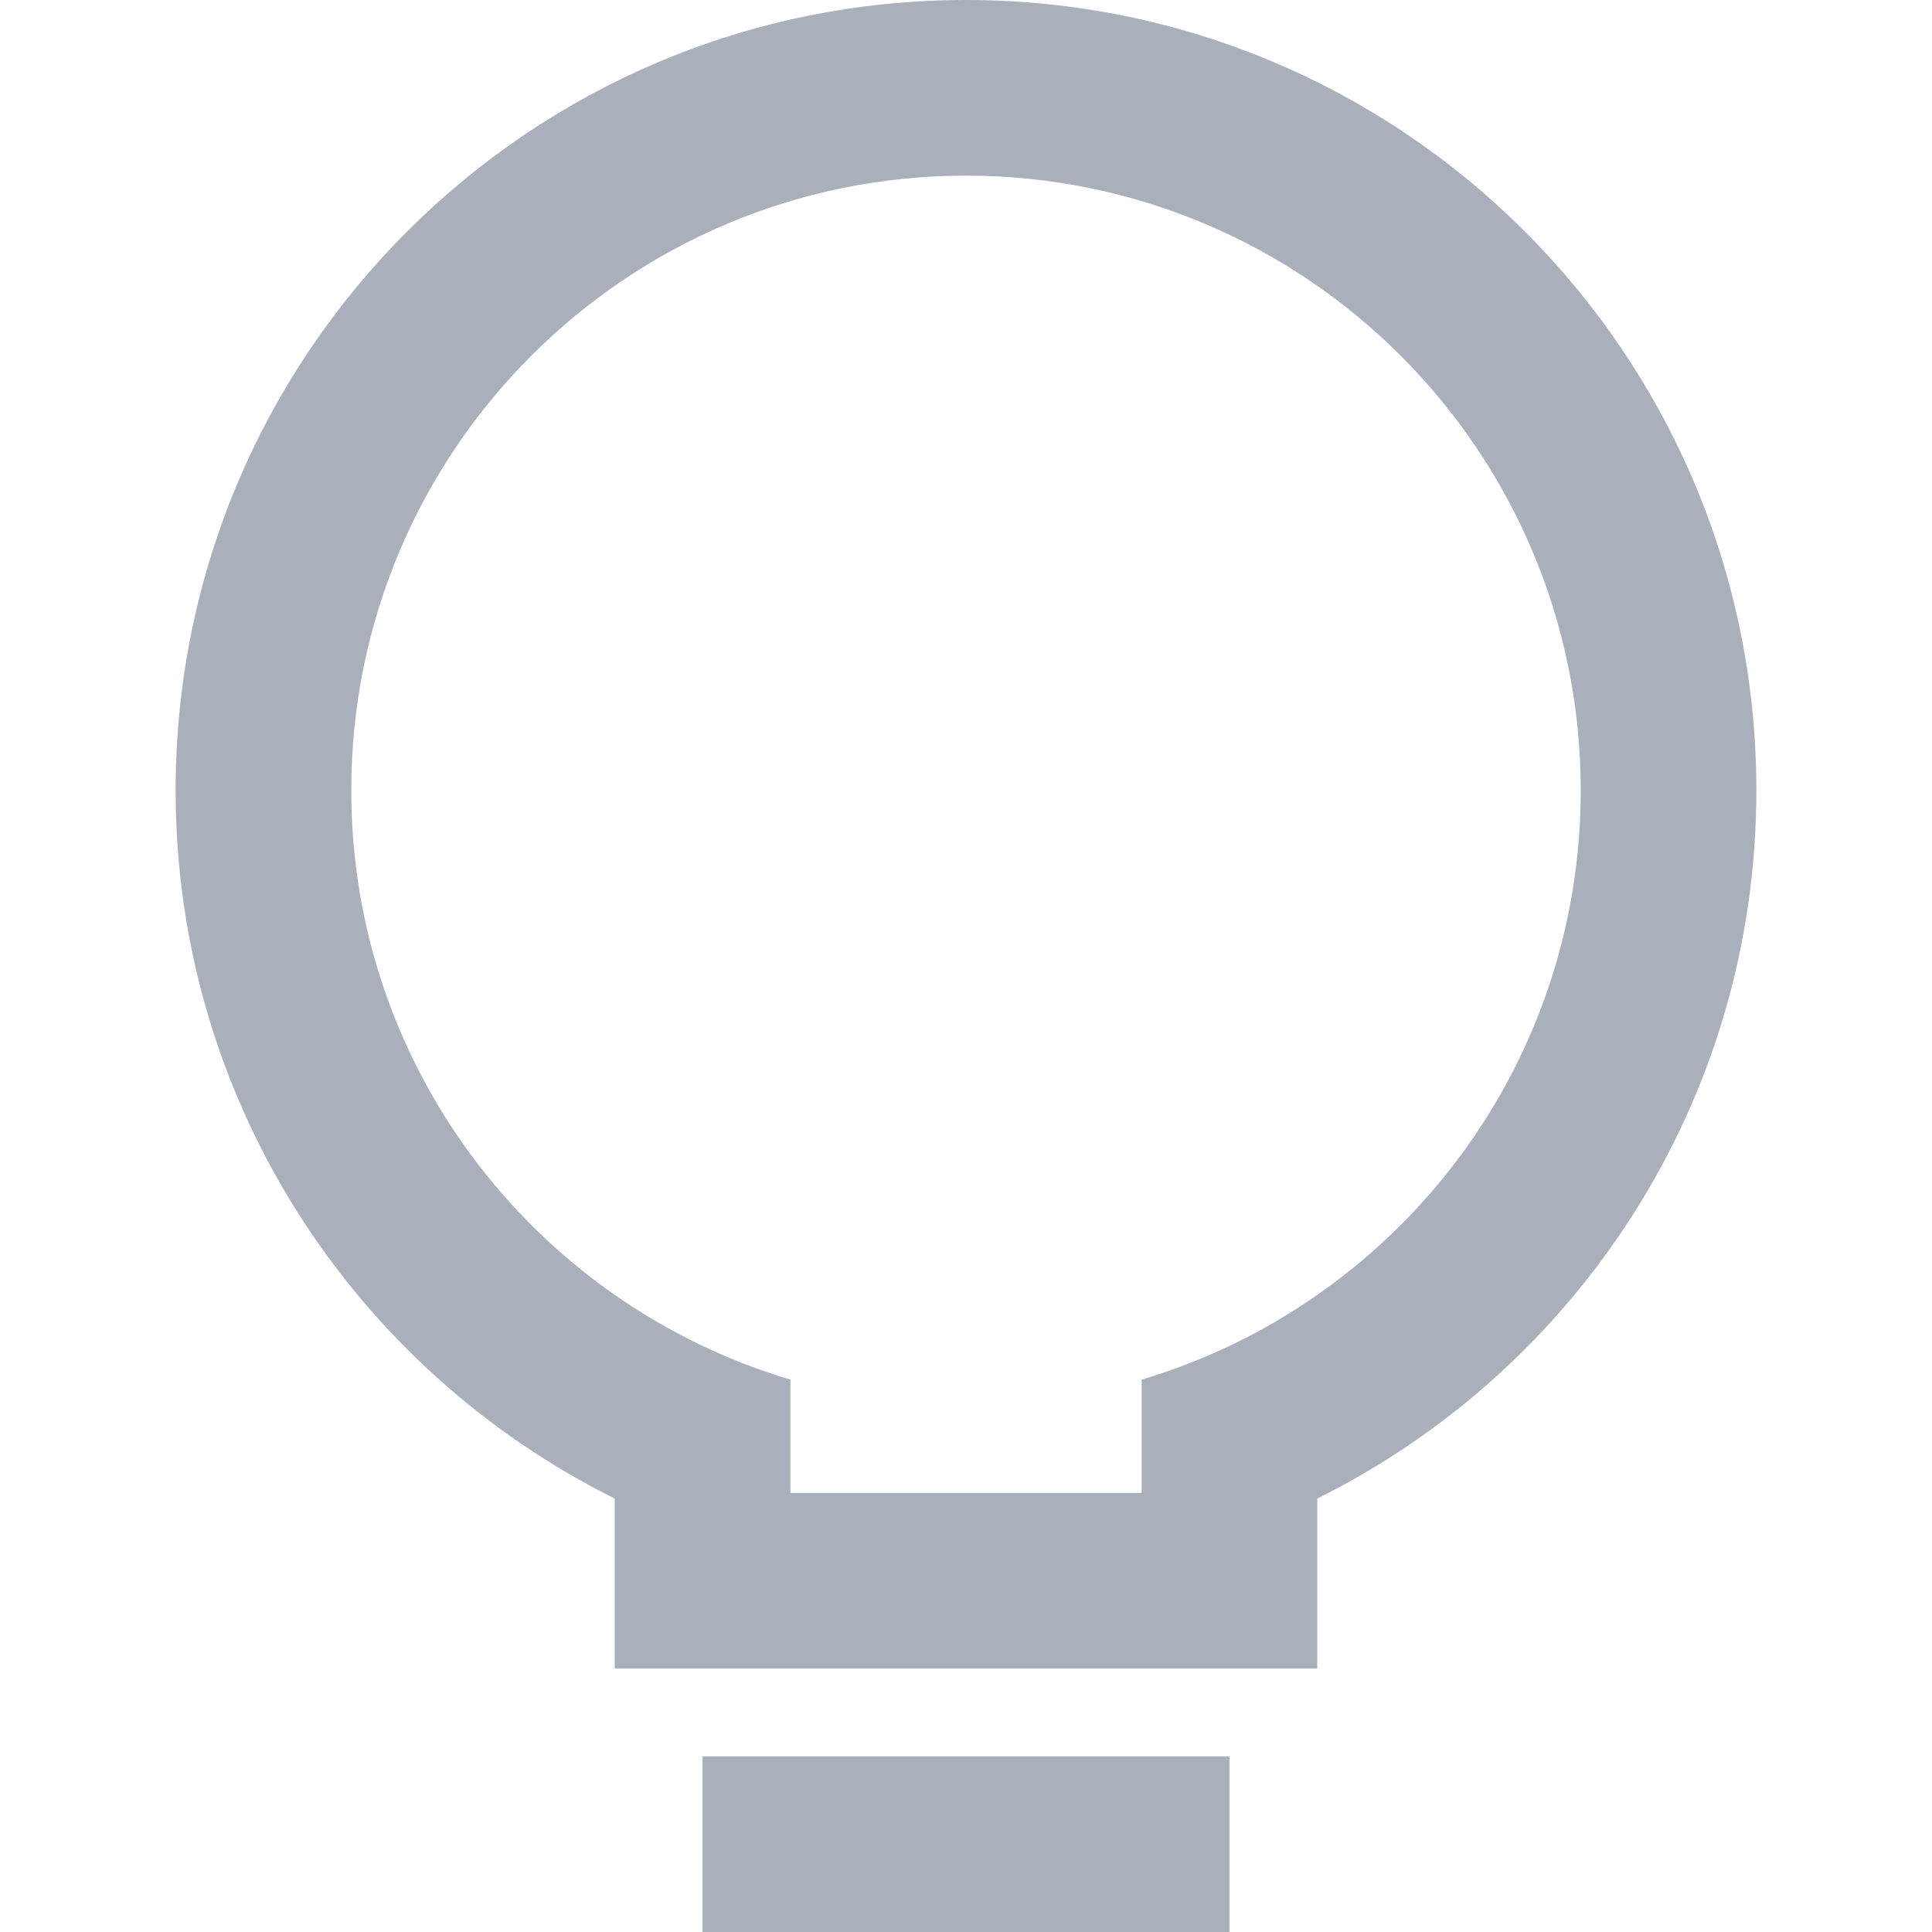 <svg width="22" height="22" viewBox="0 0 22 22" fill="none" xmlns="http://www.w3.org/2000/svg">
<path fill-rule="evenodd" clip-rule="evenodd" d="M7 17.064V19L15 19V17.064C17.963 15.592 20 12.534 20 9C20 4.029 15.971 0 11 0C6.029 0 2 4.029 2 9C2 12.534 4.037 15.592 7 17.064ZM18 9C18 11.379 16.814 13.48 15 14.745C14.396 15.167 13.722 15.495 13 15.71V17H9V15.71C8.278 15.495 7.604 15.166 7 14.745C5.187 13.48 4 11.379 4 9C4 5.134 7.134 2 11 2C14.866 2 18 5.134 18 9Z" fill="#AAAFBC"/>
<rect x="8" y="22" width="2" height="6" transform="rotate(-90 8 22)" fill="#AAAFBC"/>
</svg>
